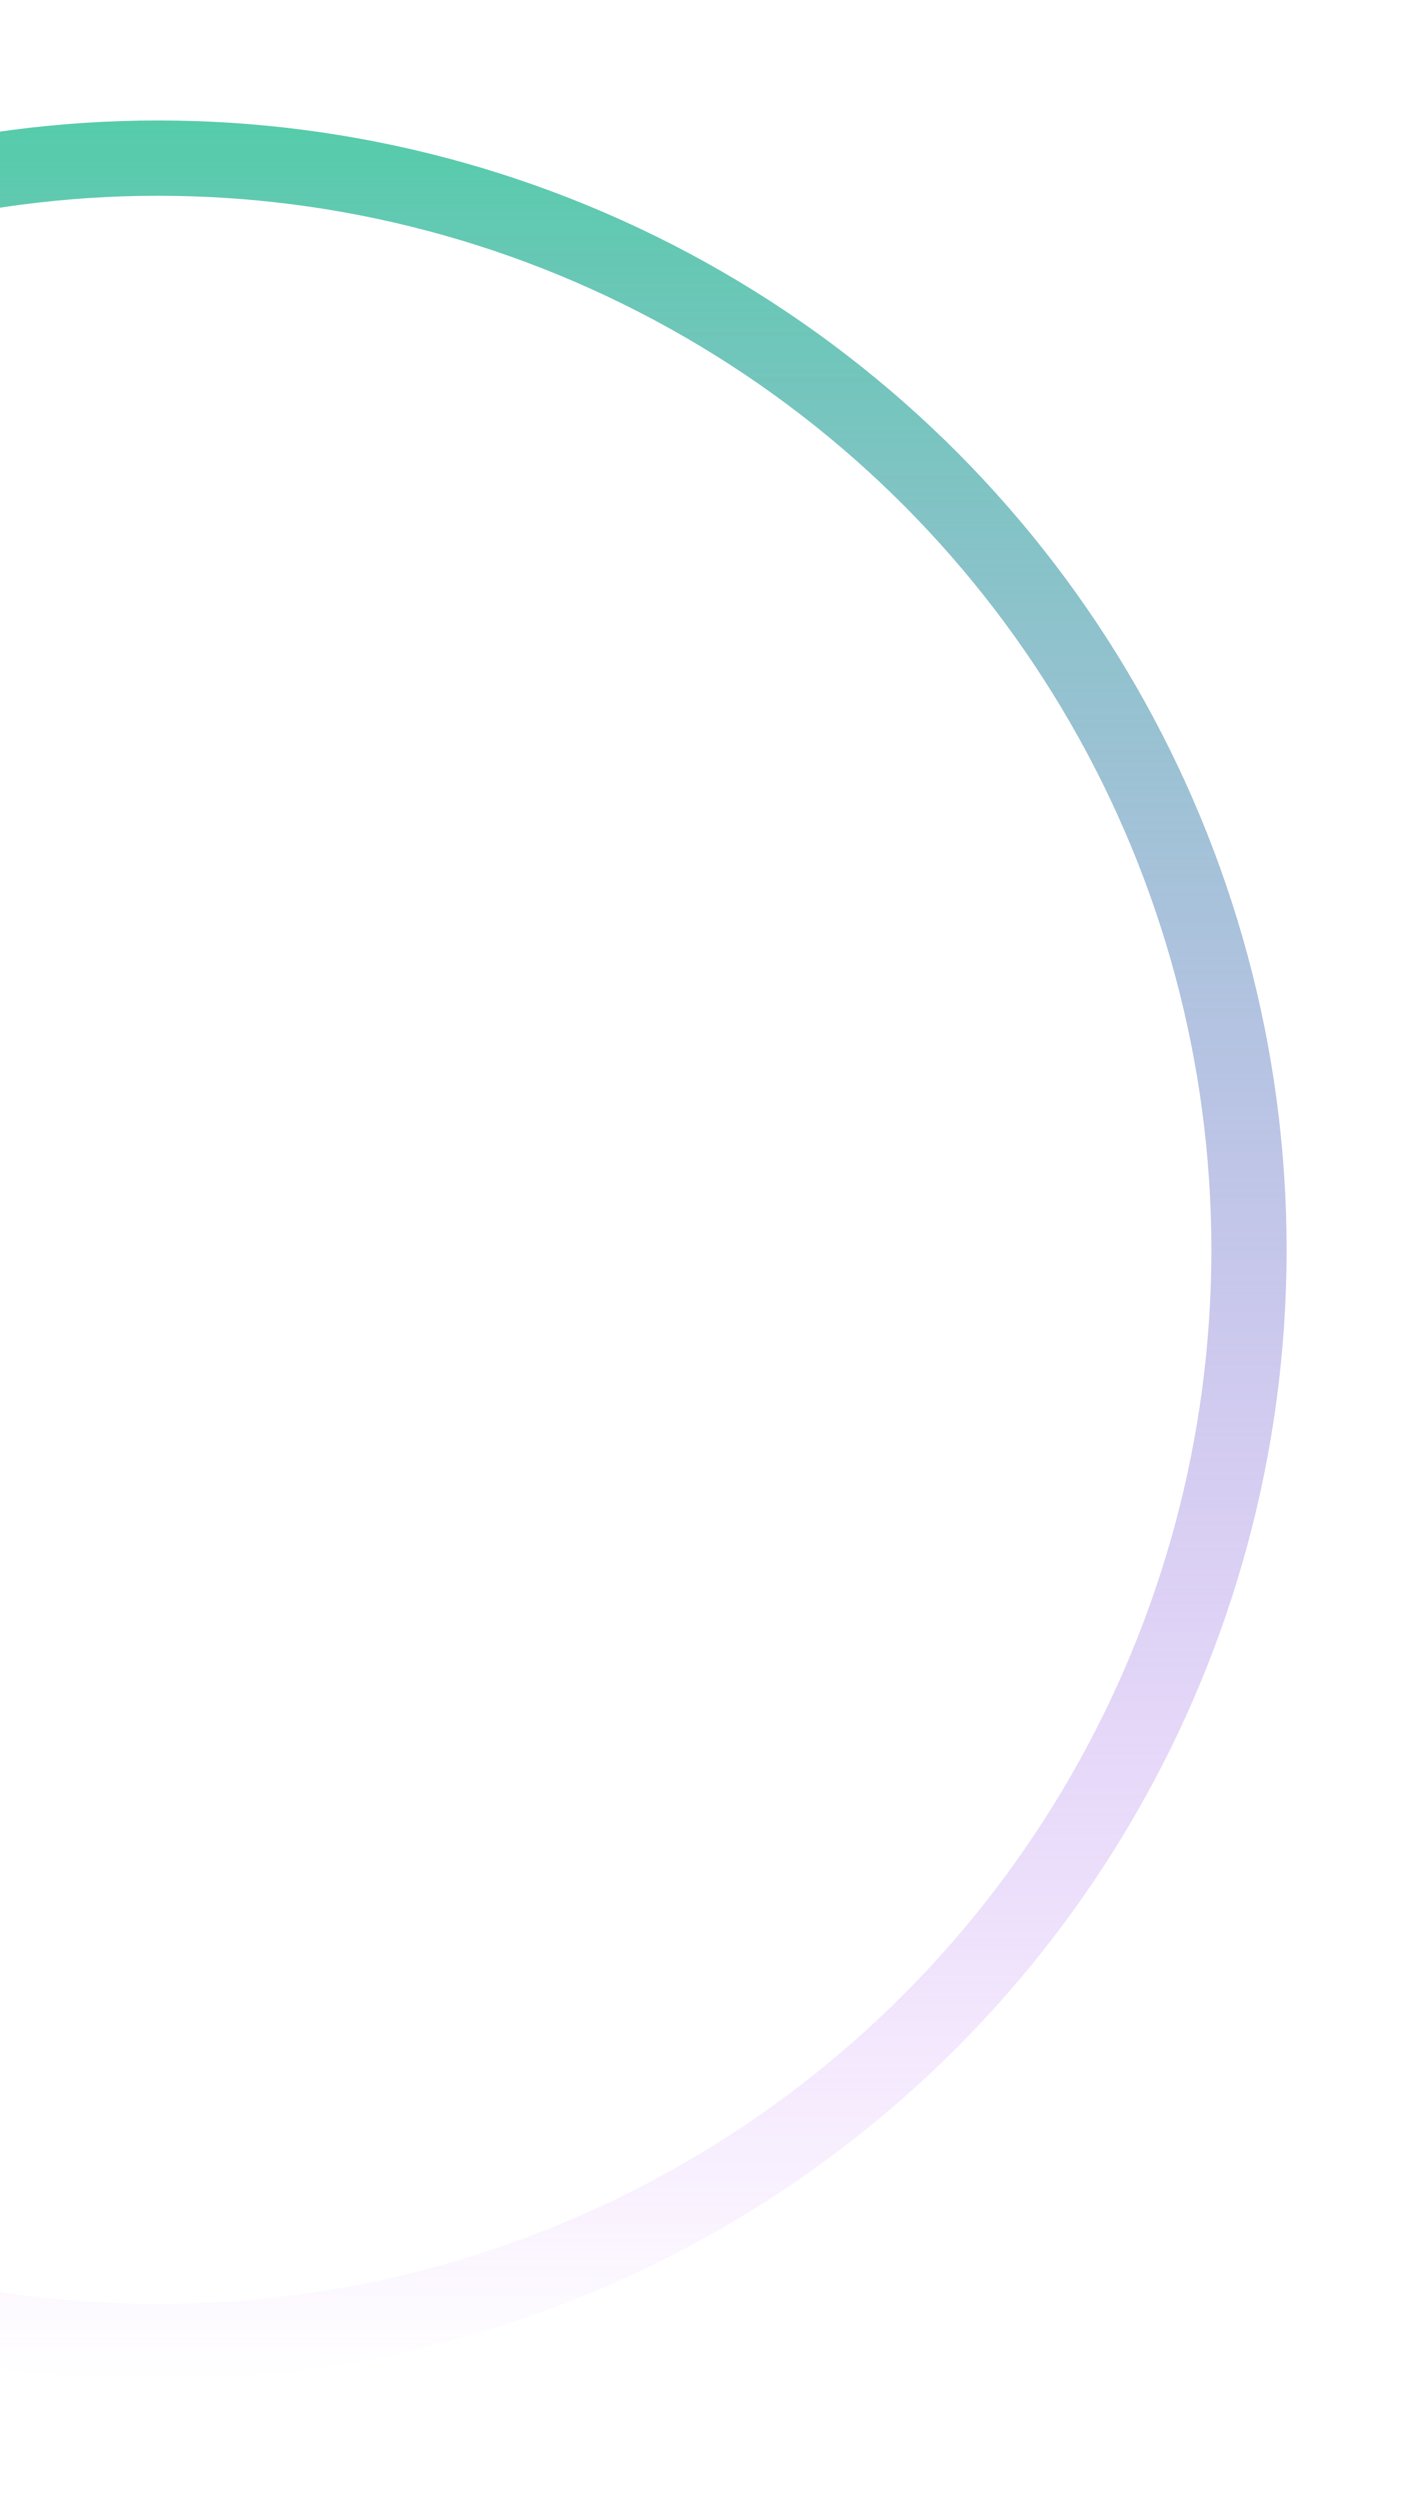 <svg width="187" height="332" viewBox="0 0 187 332" fill="none" xmlns="http://www.w3.org/2000/svg">
<g filter="url(#filter0_f)">
<circle cx="21" cy="166" r="145" stroke="url(#paint0_linear)" stroke-width="10"/>
</g>
<defs>
<filter id="filter0_f" x="-145" y="0" width="332" height="332" filterUnits="userSpaceOnUse" color-interpolation-filters="sRGB">
<feFlood flood-opacity="0" result="BackgroundImageFix"/>
<feBlend mode="normal" in="SourceGraphic" in2="BackgroundImageFix" result="shape"/>
<feGaussianBlur stdDeviation="8" result="effect1_foregroundBlur"/>
</filter>
<linearGradient id="paint0_linear" x1="21" y1="16" x2="21" y2="316" gradientUnits="userSpaceOnUse">
<stop stop-color="#55CCAA"/>
<stop offset="1" stop-color="#C051FF" stop-opacity="0"/>
</linearGradient>
</defs>
</svg>
